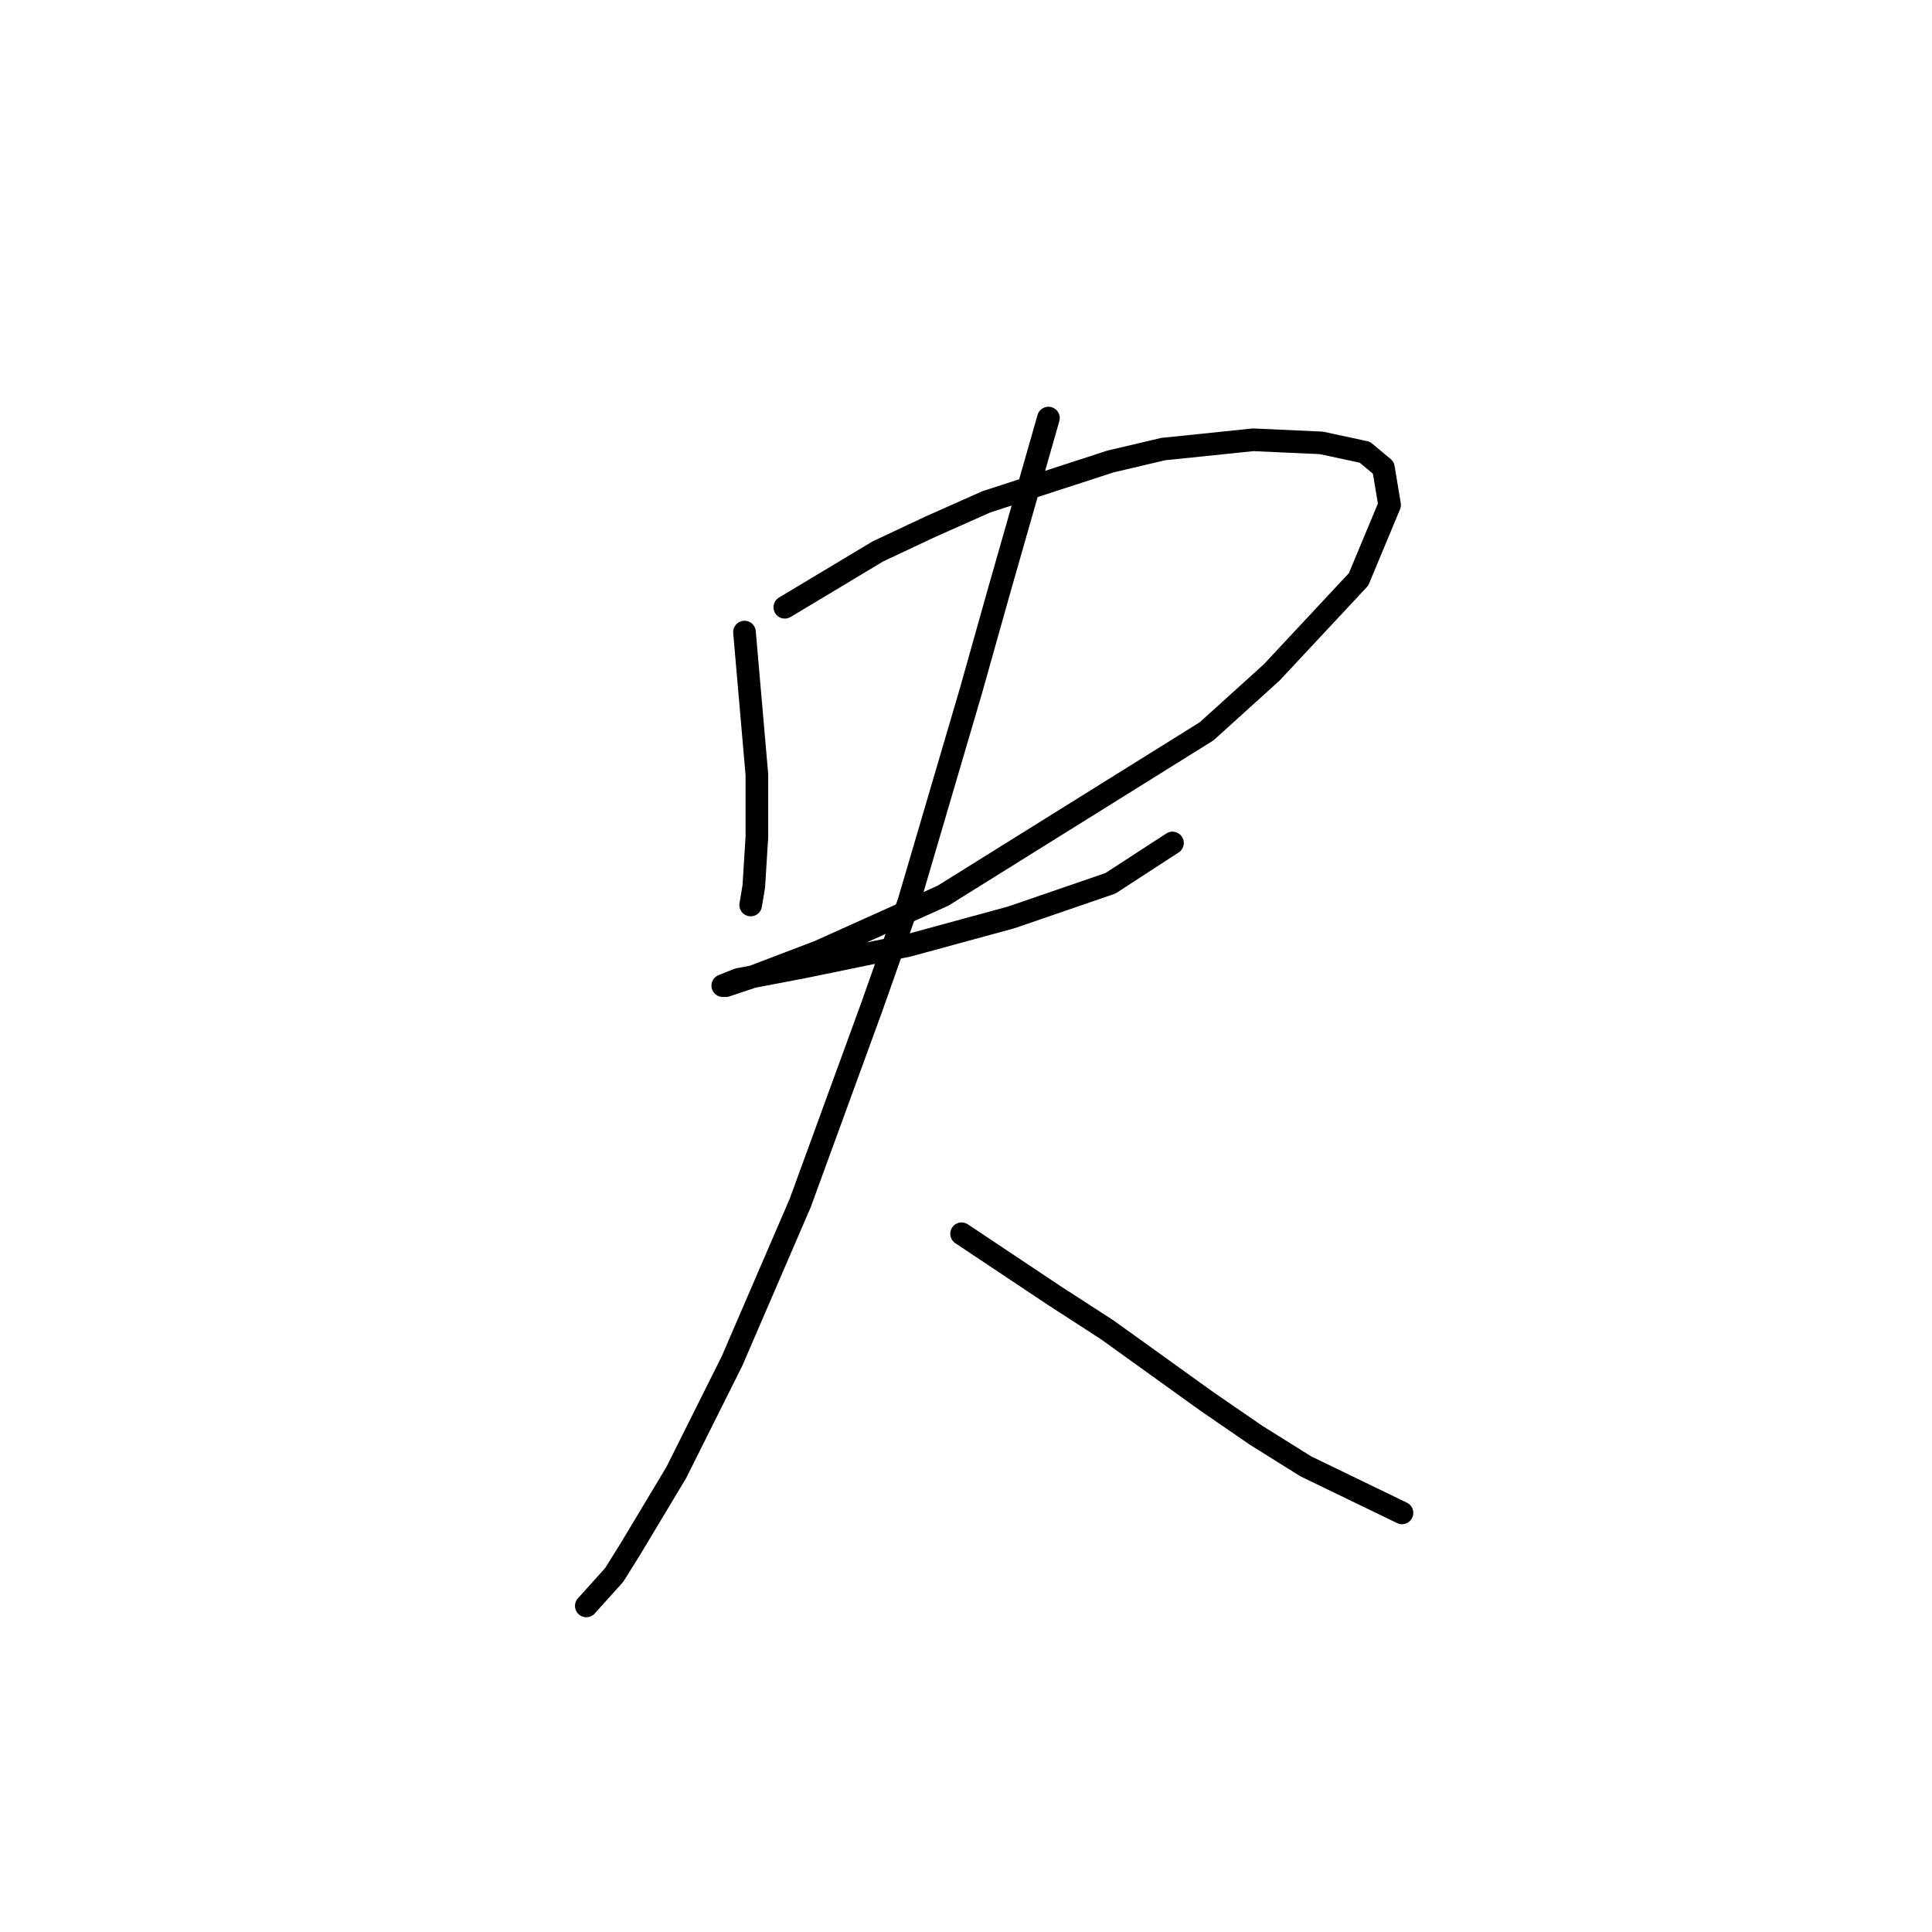 <?xml version="1.0" standalone="no"?>
    <svg width="256" height="256" xmlns="http://www.w3.org/2000/svg" version="1.1">
    <polyline stroke="black" stroke-width="3" stroke-linecap="round" fill="transparent" stroke-linejoin="round" points="98.648 83.753 99.47 93.205 100.292 102.657 100.292 110.877 99.881 117.452 99.47 119.918 99.47 119.918 " />
        <polyline stroke="black" stroke-width="3" stroke-linecap="round" fill="transparent" stroke-linejoin="round" points="103.991 80.466 110.155 76.767 116.319 73.068 123.306 69.781 130.703 66.493 147.141 61.151 154.128 59.507 166.045 58.274 175.086 58.685 180.84 59.918 183.306 61.972 184.128 66.904 180.018 76.767 168.511 89.096 159.881 96.904 124.95 118.685 108.511 126.082 99.881 129.37 96.182 130.603 95.771 130.603 97.826 129.781 106.456 128.137 120.429 125.26 133.991 121.561 147.141 117.041 155.36 111.698 155.36 111.698 " />
        <polyline stroke="black" stroke-width="3" stroke-linecap="round" fill="transparent" stroke-linejoin="round" points="138.922 55.397 135.634 66.904 132.347 78.411 128.648 91.561 120.429 119.507 115.497 133.479 106.045 159.37 97.004 180.328 89.607 195.123 83.443 205.397 81.388 208.685 77.689 212.794 77.689 212.794 " />
        <polyline stroke="black" stroke-width="3" stroke-linecap="round" fill="transparent" stroke-linejoin="round" points="127.415 163.479 133.58 167.589 139.744 171.698 146.73 176.219 159.881 185.671 166.456 190.191 173.032 194.301 185.771 200.465 185.771 200.465 " />
        </svg>